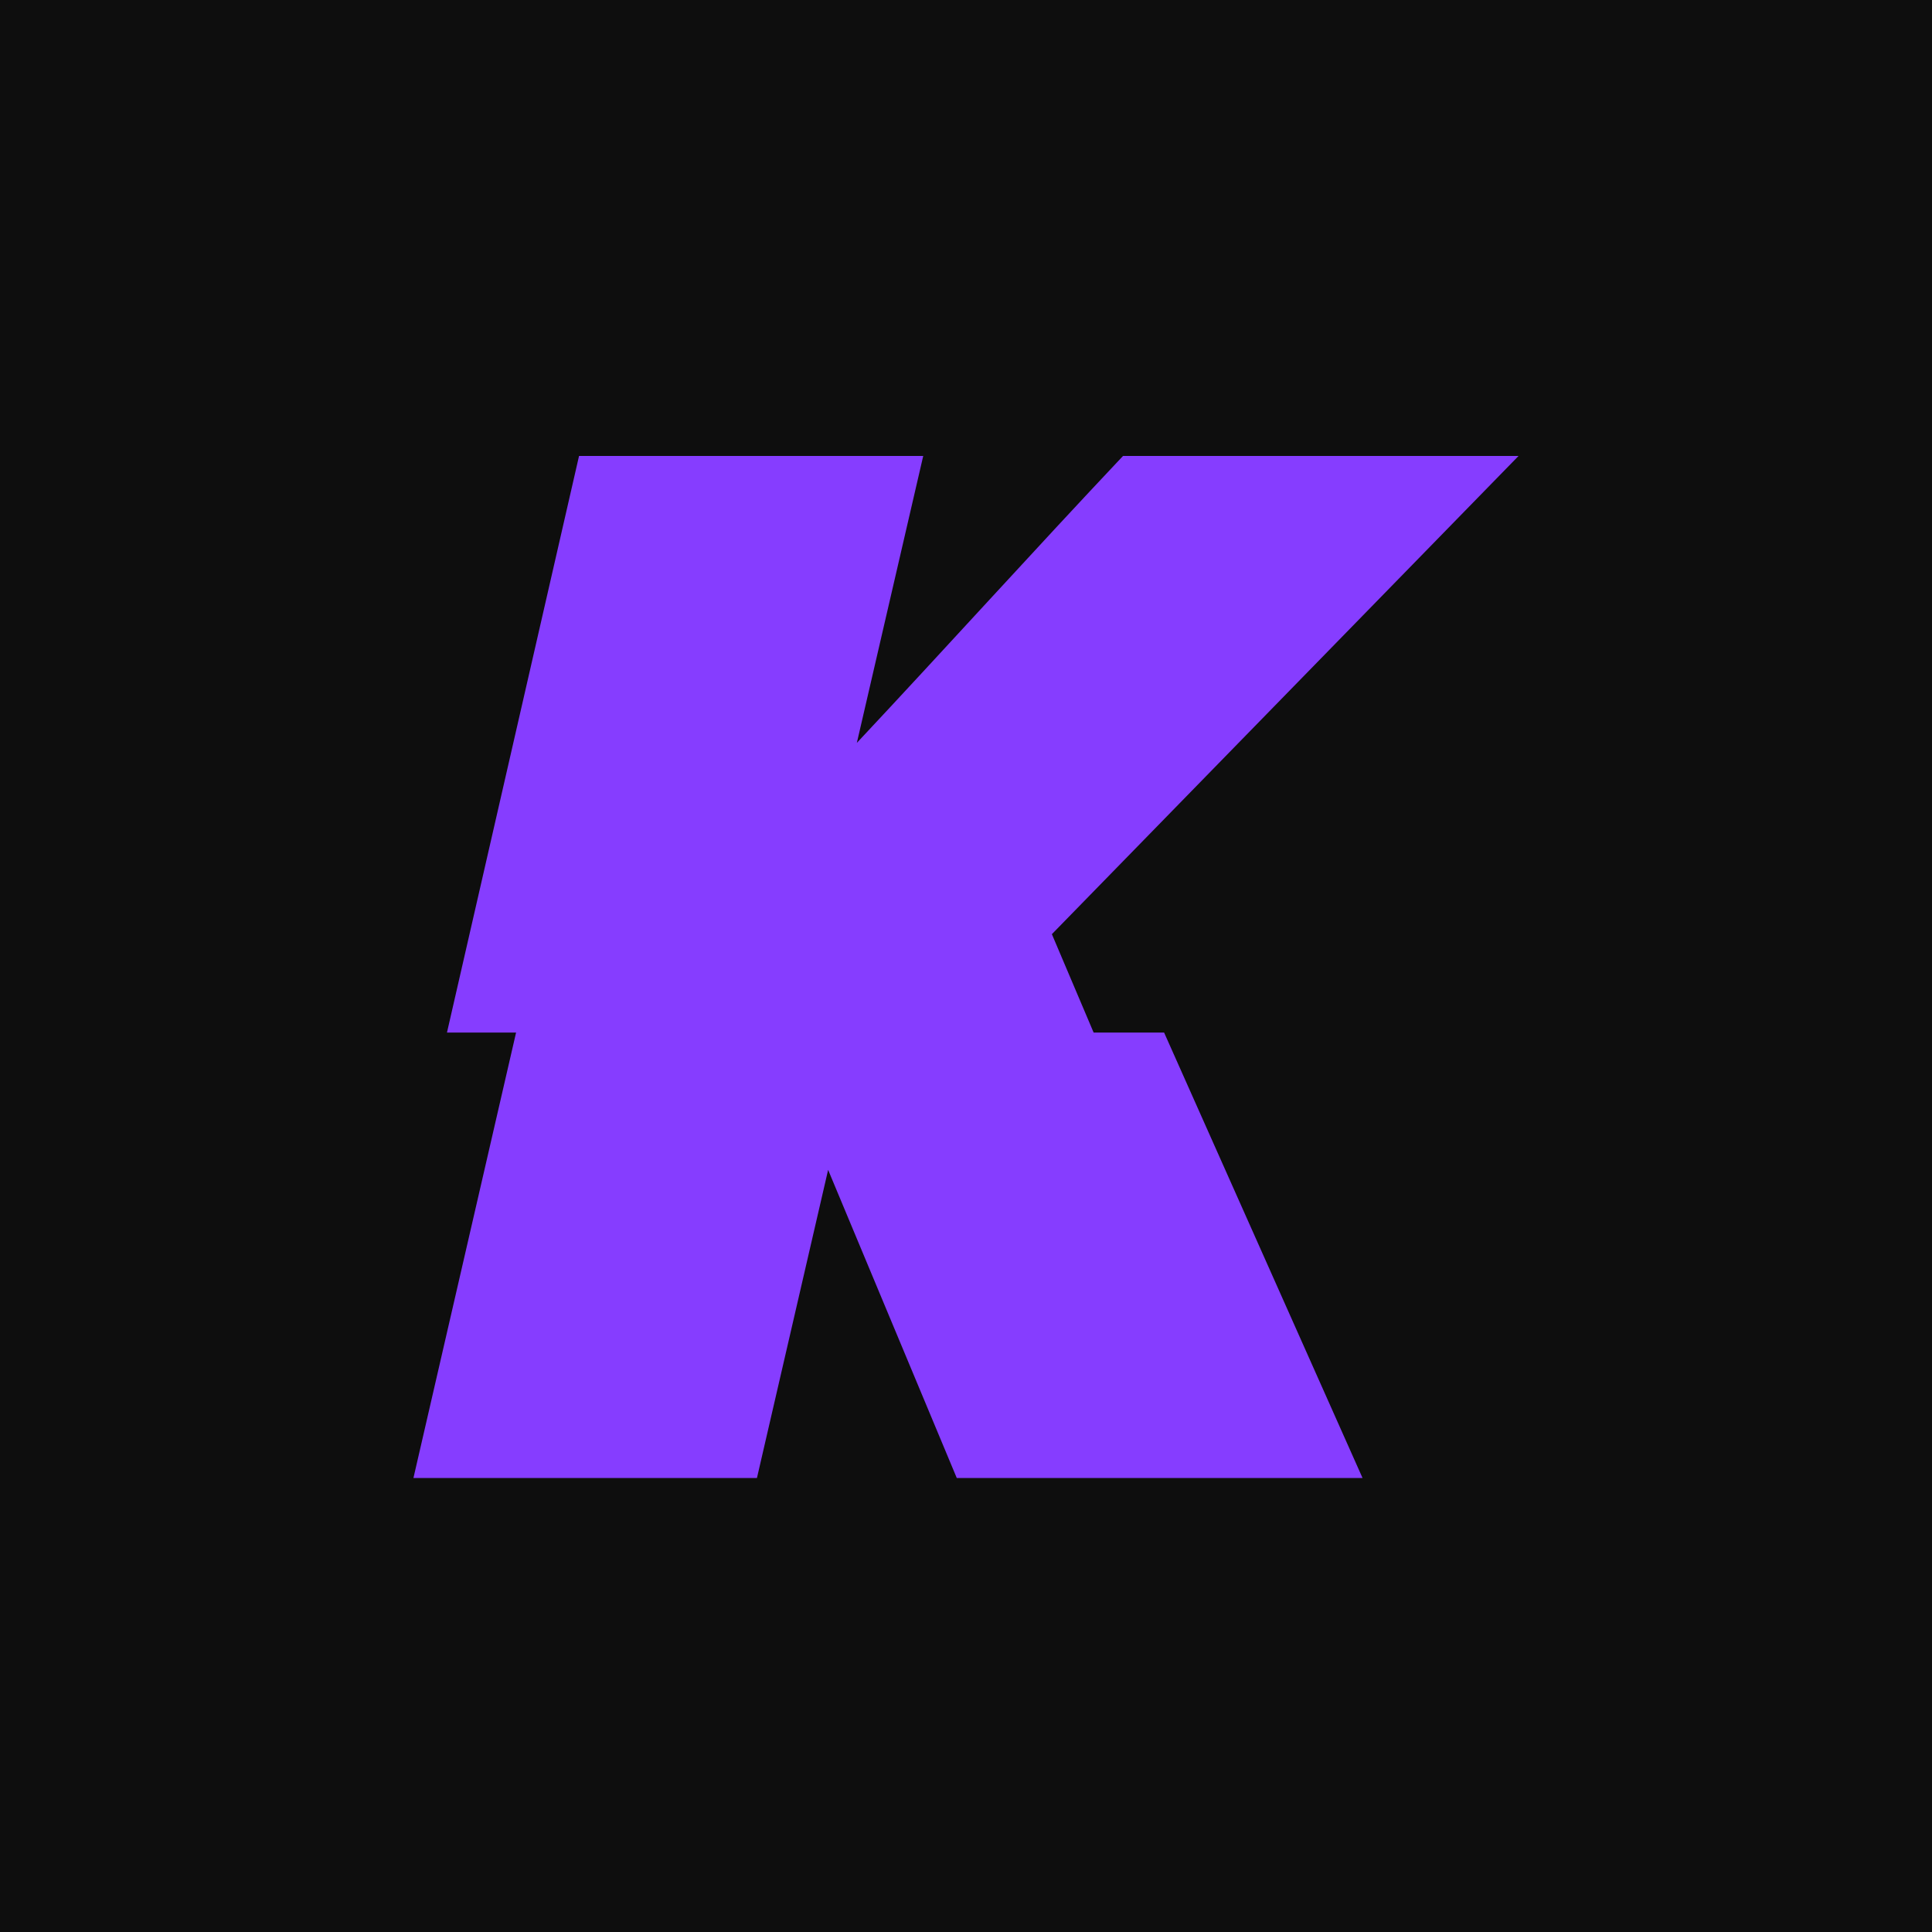 <svg width="1000" height="1000" viewBox="0 0 1000 1000" fill="none" xmlns="http://www.w3.org/2000/svg">
<rect width="1000" height="1000" fill="#0E0E0E"/>
<path d="M602.534 534.445L705.247 765H495.219L428.636 605.526L391.797 765H214L267.124 534.445H231.352L299.712 236H477.861L443.502 384.517C489.902 335.012 535.235 284.801 581.278 236H786L544.451 483.524L566.059 534.445H602.534Z" fill="#863DFF"/>
</svg>
